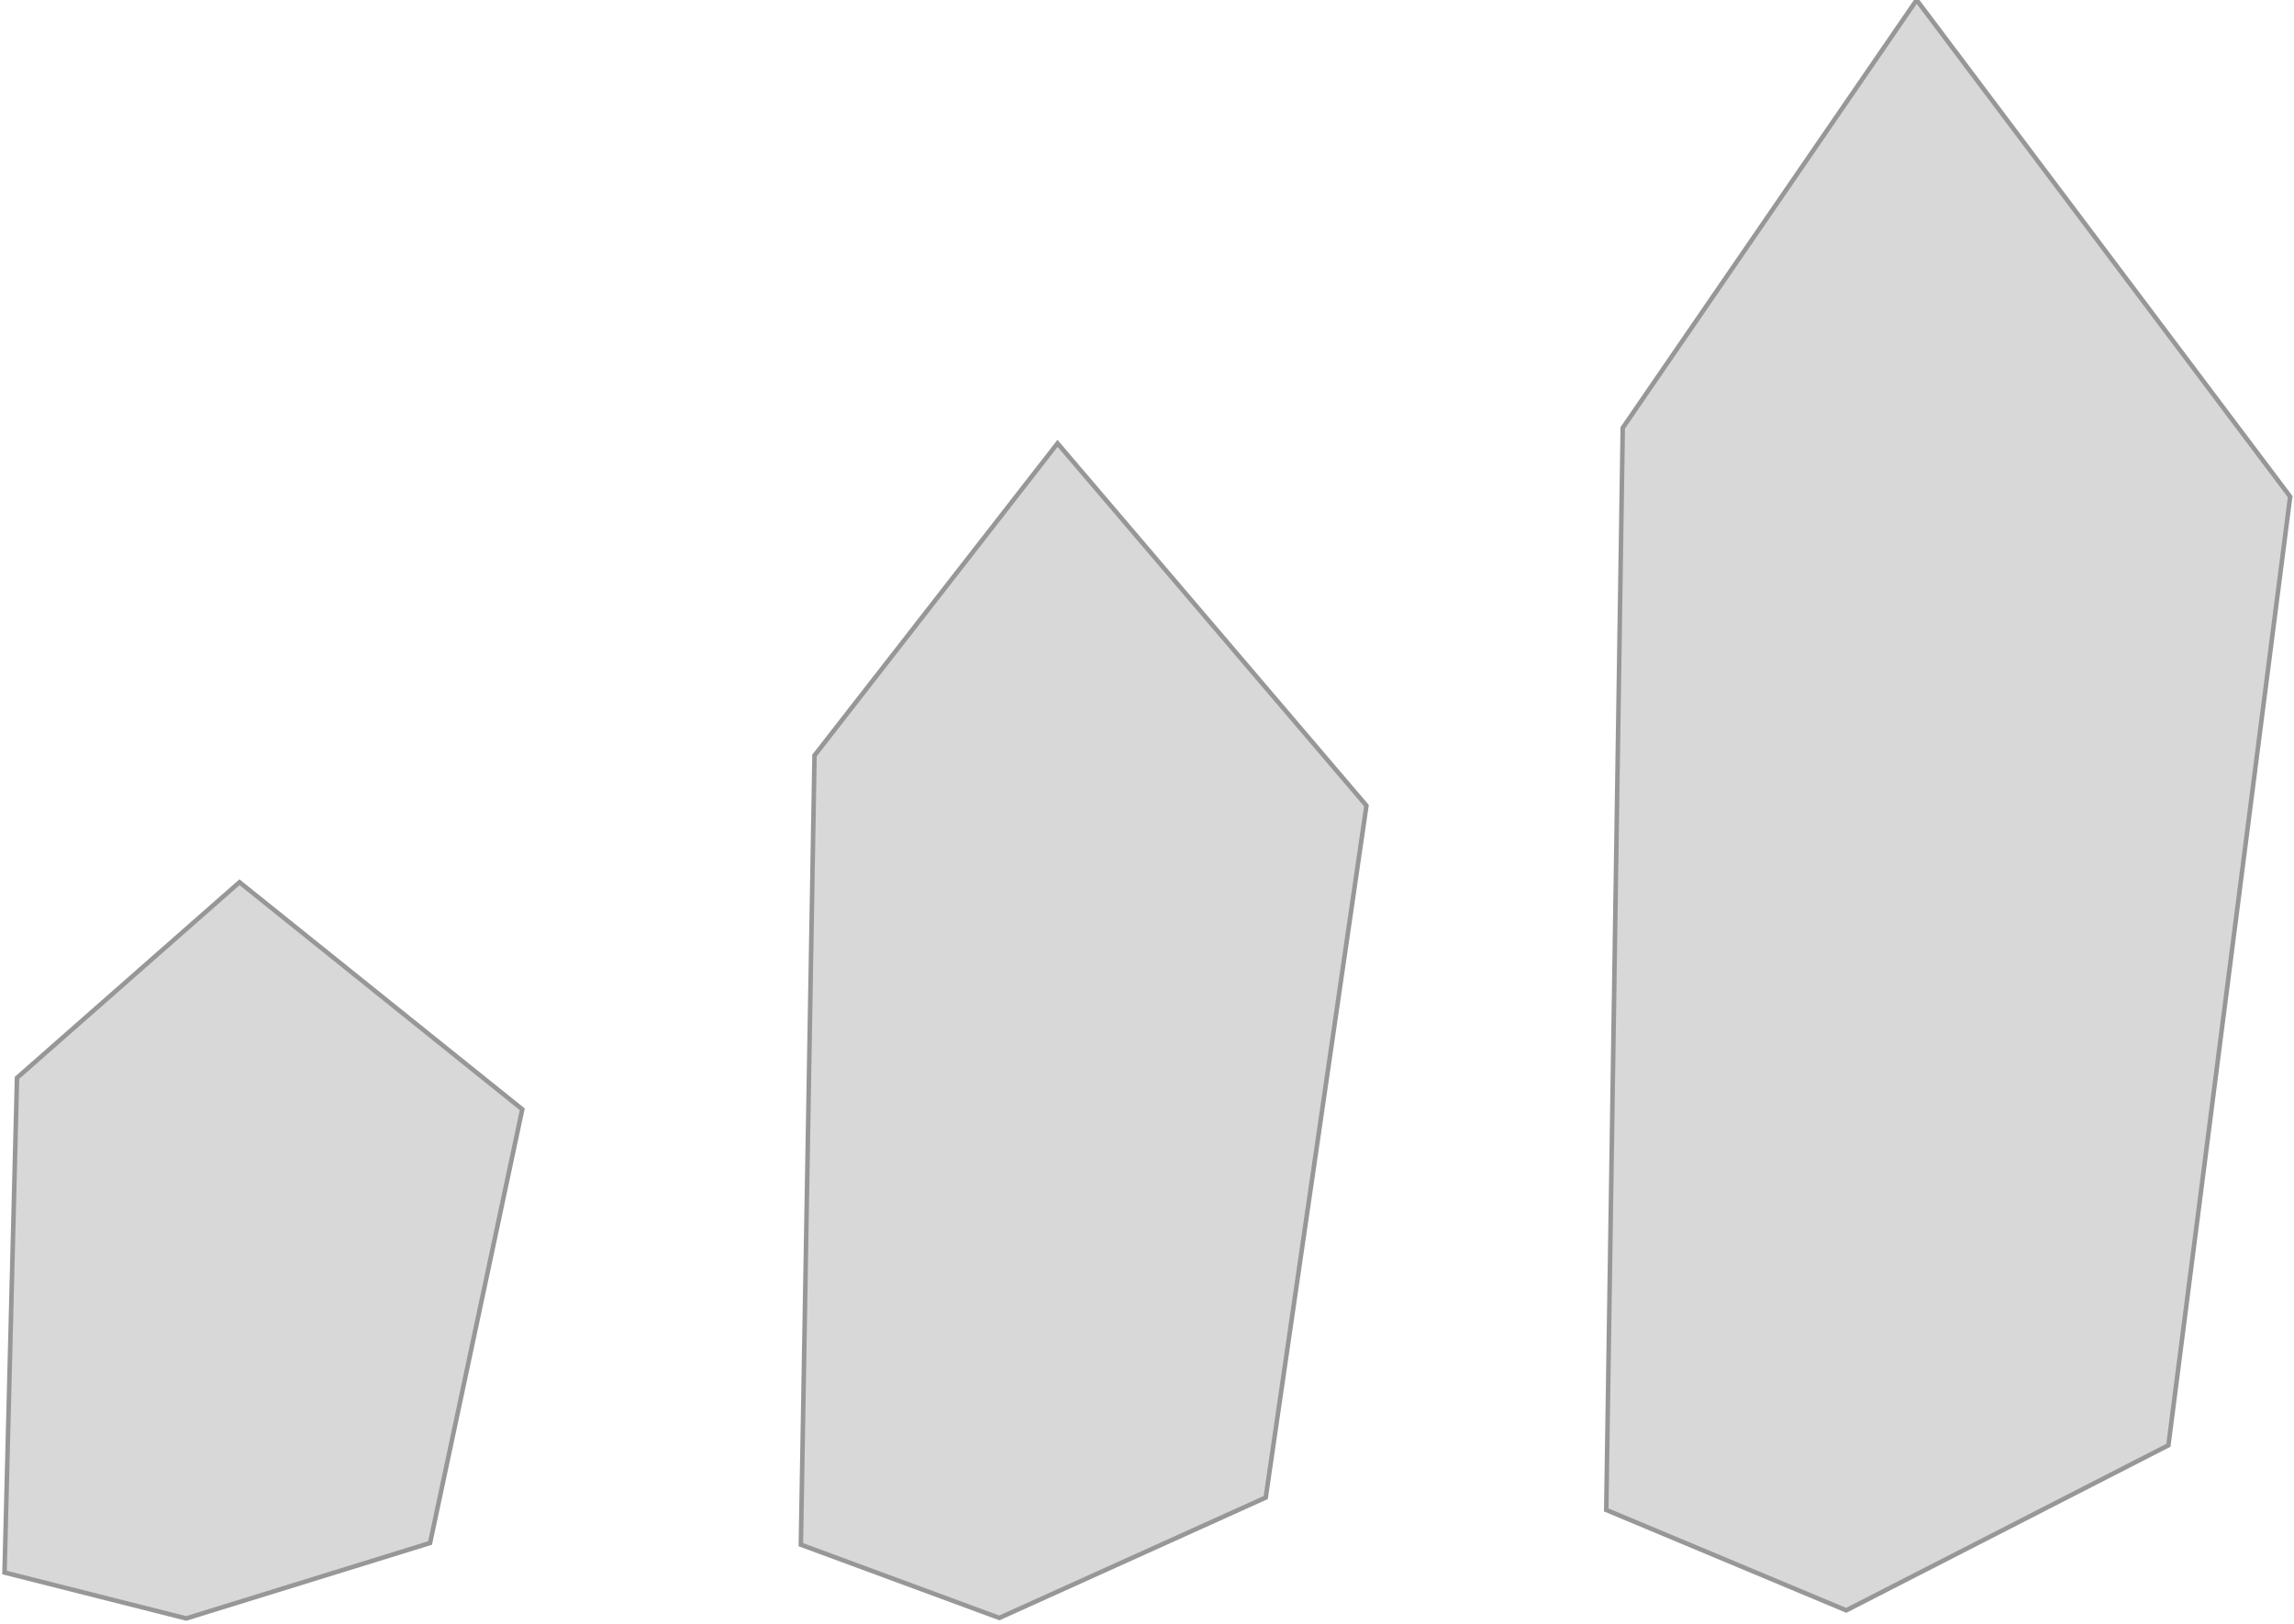 <?xml version="1.0" encoding="UTF-8" standalone="no"?>
<svg width="507px" height="359px" viewBox="0 0 507 359" version="1.1" xmlns="http://www.w3.org/2000/svg" xmlns:xlink="http://www.w3.org/1999/xlink">
    <!-- Generator: Sketch 39.1 (31720) - http://www.bohemiancoding.com/sketch -->
    <title>Group 2</title>
    <desc>Created with Sketch.</desc>
    <defs></defs>
    <g id="Page-1" stroke="none" stroke-width="1" fill="none" fill-rule="evenodd">
        <g id="desktop_03_3" transform="translate(-605, -230)" stroke="#979797" fill="#D8D8D8">
            <g id="Group-2" transform="translate(606, 230)">
                <polygon id="Path-3" points="51.932 195 2.759 238.239 0 347.58 40.15 357.727 94.054 341.046 114.428 245.189"></polygon>
                <polygon id="Path-3" points="232.73 98 179.014 166.983 176 341.426 219.86 357.614 278.743 331.002 301 178.072"></polygon>
                <polygon id="Path-3" points="422.6 0 357.644 94.577 354 333.743 407.037 355.938 478.242 319.452 505.156 109.781"></polygon>
            </g>
        </g>
    </g>
</svg>